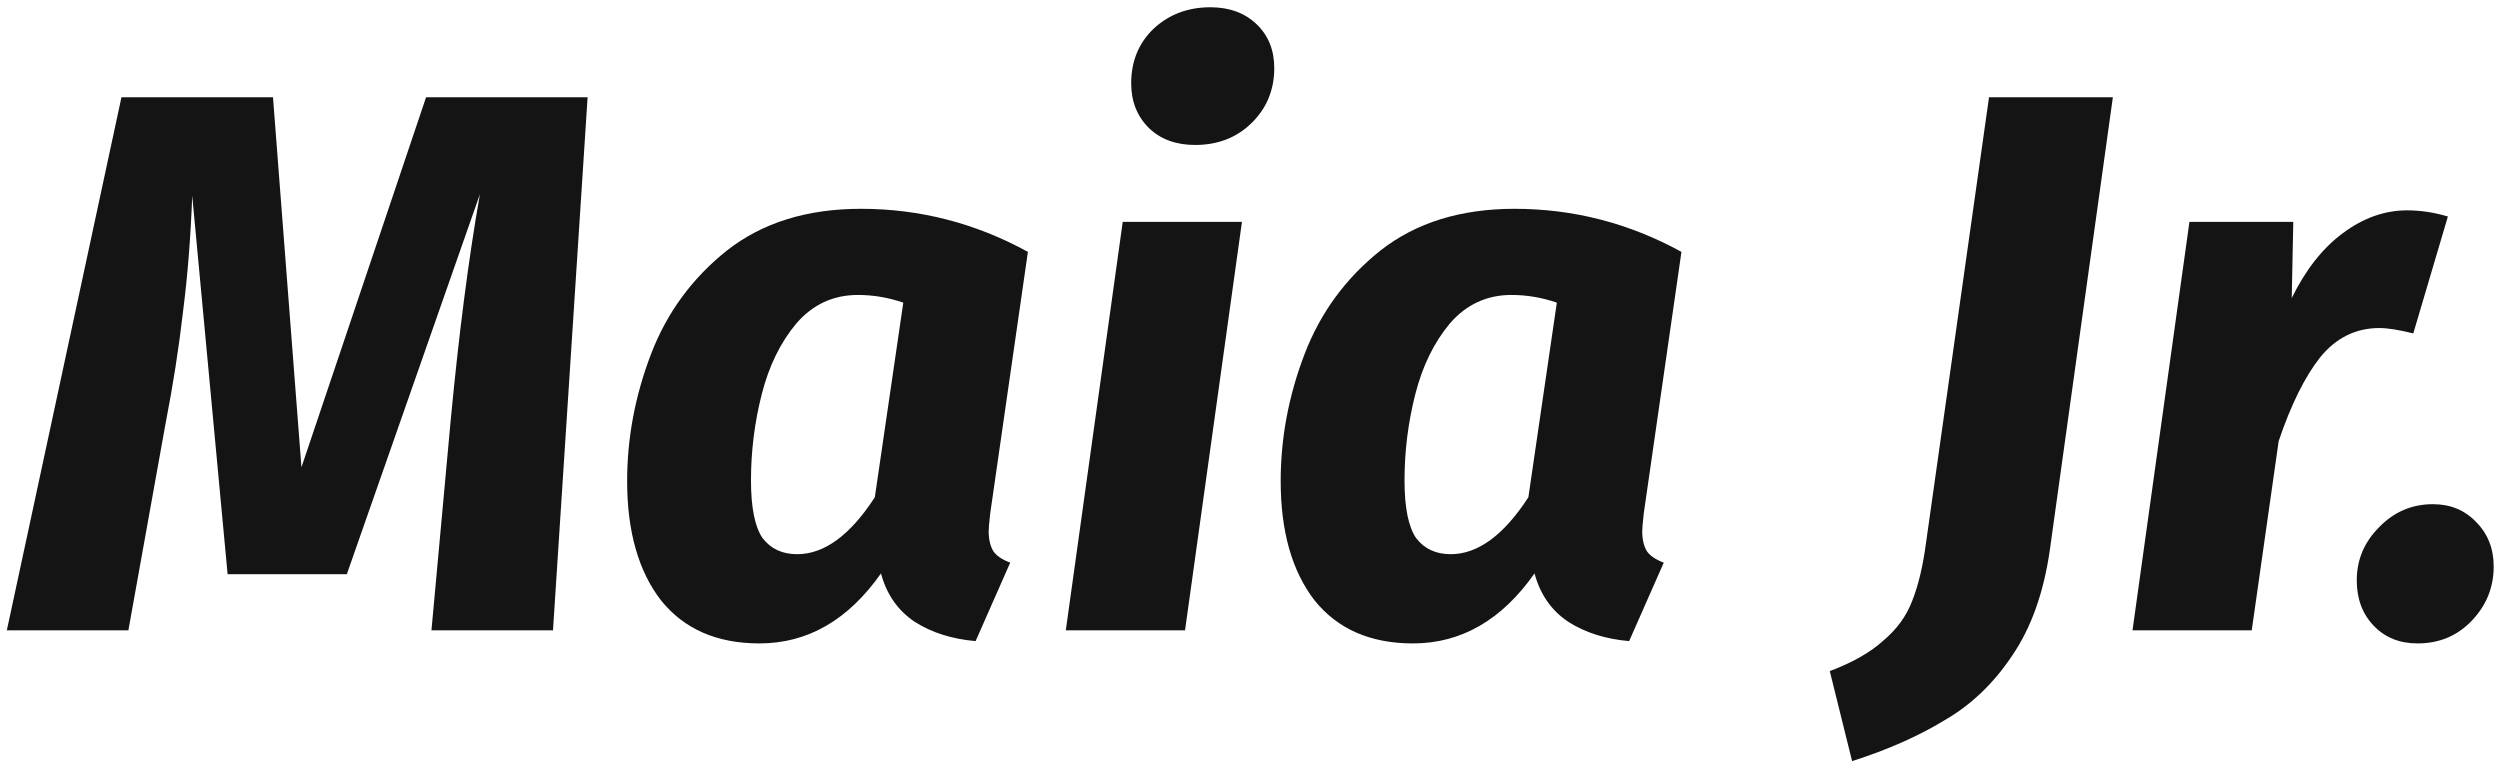 <svg width="234" height="72" viewBox="0 0 234 72" fill="none" xmlns="http://www.w3.org/2000/svg">
<path d="M51.76 59H40.384L42.184 39.344C42.952 31.232 43.864 24.176 44.92 18.176L32.464 53.744H21.304L17.992 18.32C17.848 22.208 17.56 25.832 17.128 29.192C16.744 32.552 16.192 36.08 15.472 39.776L12.016 59H0.64L11.368 9.104H25.552L28.216 43.736L39.88 9.104H55L51.76 59Z" fill="#141414"/>
<path d="M80.588 19.544C86.108 19.544 91.316 20.888 96.212 23.576L92.684 48.056C92.588 48.92 92.54 49.472 92.54 49.712C92.54 50.48 92.684 51.104 92.972 51.584C93.26 52.016 93.788 52.376 94.556 52.664L91.316 60.008C89.108 59.816 87.212 59.216 85.628 58.208C84.044 57.152 82.988 55.64 82.46 53.672C79.388 58.04 75.596 60.224 71.084 60.224C67.1 60.224 64.028 58.88 61.868 56.192C59.756 53.456 58.7 49.736 58.7 45.032C58.7 41 59.444 37.04 60.932 33.152C62.42 29.264 64.796 26.024 68.06 23.432C71.372 20.84 75.548 19.544 80.588 19.544ZM80.3 27.608C77.996 27.608 76.076 28.496 74.54 30.272C73.052 32.048 71.972 34.256 71.3 36.896C70.628 39.536 70.292 42.224 70.292 44.96C70.292 47.504 70.652 49.304 71.372 50.36C72.14 51.368 73.22 51.872 74.612 51.872C77.156 51.872 79.58 50.096 81.884 46.544L84.548 28.328C83.156 27.848 81.74 27.608 80.3 27.608Z" fill="#141414"/>
<path d="M116.247 20.768L110.919 59H99.759L105.087 20.768H116.247ZM111.855 13.568C110.079 13.568 108.639 13.04 107.535 11.984C106.431 10.88 105.879 9.488 105.879 7.808C105.879 5.744 106.575 4.04 107.967 2.696C109.407 1.352 111.183 0.68 113.295 0.68C115.071 0.68 116.511 1.208 117.615 2.264C118.719 3.32 119.271 4.688 119.271 6.368C119.271 8.432 118.551 10.16 117.111 11.552C115.719 12.896 113.967 13.568 111.855 13.568Z" fill="#141414"/>
<path d="M141.76 19.544C147.28 19.544 152.488 20.888 157.384 23.576L153.856 48.056C153.76 48.92 153.712 49.472 153.712 49.712C153.712 50.48 153.856 51.104 154.144 51.584C154.432 52.016 154.96 52.376 155.728 52.664L152.488 60.008C150.28 59.816 148.384 59.216 146.8 58.208C145.216 57.152 144.16 55.64 143.632 53.672C140.56 58.04 136.768 60.224 132.256 60.224C128.272 60.224 125.2 58.88 123.04 56.192C120.928 53.456 119.872 49.736 119.872 45.032C119.872 41 120.616 37.04 122.104 33.152C123.592 29.264 125.968 26.024 129.232 23.432C132.544 20.84 136.72 19.544 141.76 19.544ZM141.472 27.608C139.168 27.608 137.248 28.496 135.712 30.272C134.224 32.048 133.144 34.256 132.472 36.896C131.8 39.536 131.464 42.224 131.464 44.96C131.464 47.504 131.824 49.304 132.544 50.36C133.312 51.368 134.392 51.872 135.784 51.872C138.328 51.872 140.752 50.096 143.056 46.544L145.72 28.328C144.328 27.848 142.912 27.608 141.472 27.608Z" fill="#141414"/>
<path d="M191.86 51.512C191.284 55.496 190.108 58.784 188.332 61.376C186.604 63.968 184.492 65.984 181.996 67.424C179.548 68.912 176.668 70.184 173.356 71.24L171.268 62.816C173.428 62 175.108 61.04 176.308 59.936C177.556 58.88 178.444 57.656 178.972 56.264C179.548 54.824 179.98 53.024 180.268 50.864L186.172 9.104H197.764L191.86 51.512Z" fill="#141414"/>
<path d="M225.307 19.688C226.555 19.688 227.827 19.88 229.123 20.264L225.883 31.208C224.539 30.872 223.483 30.704 222.715 30.704C220.507 30.704 218.659 31.616 217.171 33.44C215.731 35.264 214.435 37.88 213.283 41.288L210.763 59H199.603L204.931 20.768H214.651L214.507 27.896C215.803 25.256 217.387 23.24 219.259 21.848C221.179 20.408 223.195 19.688 225.307 19.688Z" fill="#141414"/>
<path d="M226.281 60.224C224.601 60.224 223.233 59.672 222.177 58.568C221.121 57.464 220.593 56.048 220.593 54.32C220.593 52.4 221.289 50.744 222.681 49.352C224.073 47.912 225.753 47.192 227.721 47.192C229.353 47.192 230.697 47.744 231.753 48.848C232.857 49.952 233.409 51.344 233.409 53.024C233.409 54.992 232.713 56.696 231.321 58.136C229.977 59.528 228.297 60.224 226.281 60.224Z" fill="#141414"/>
</svg>
